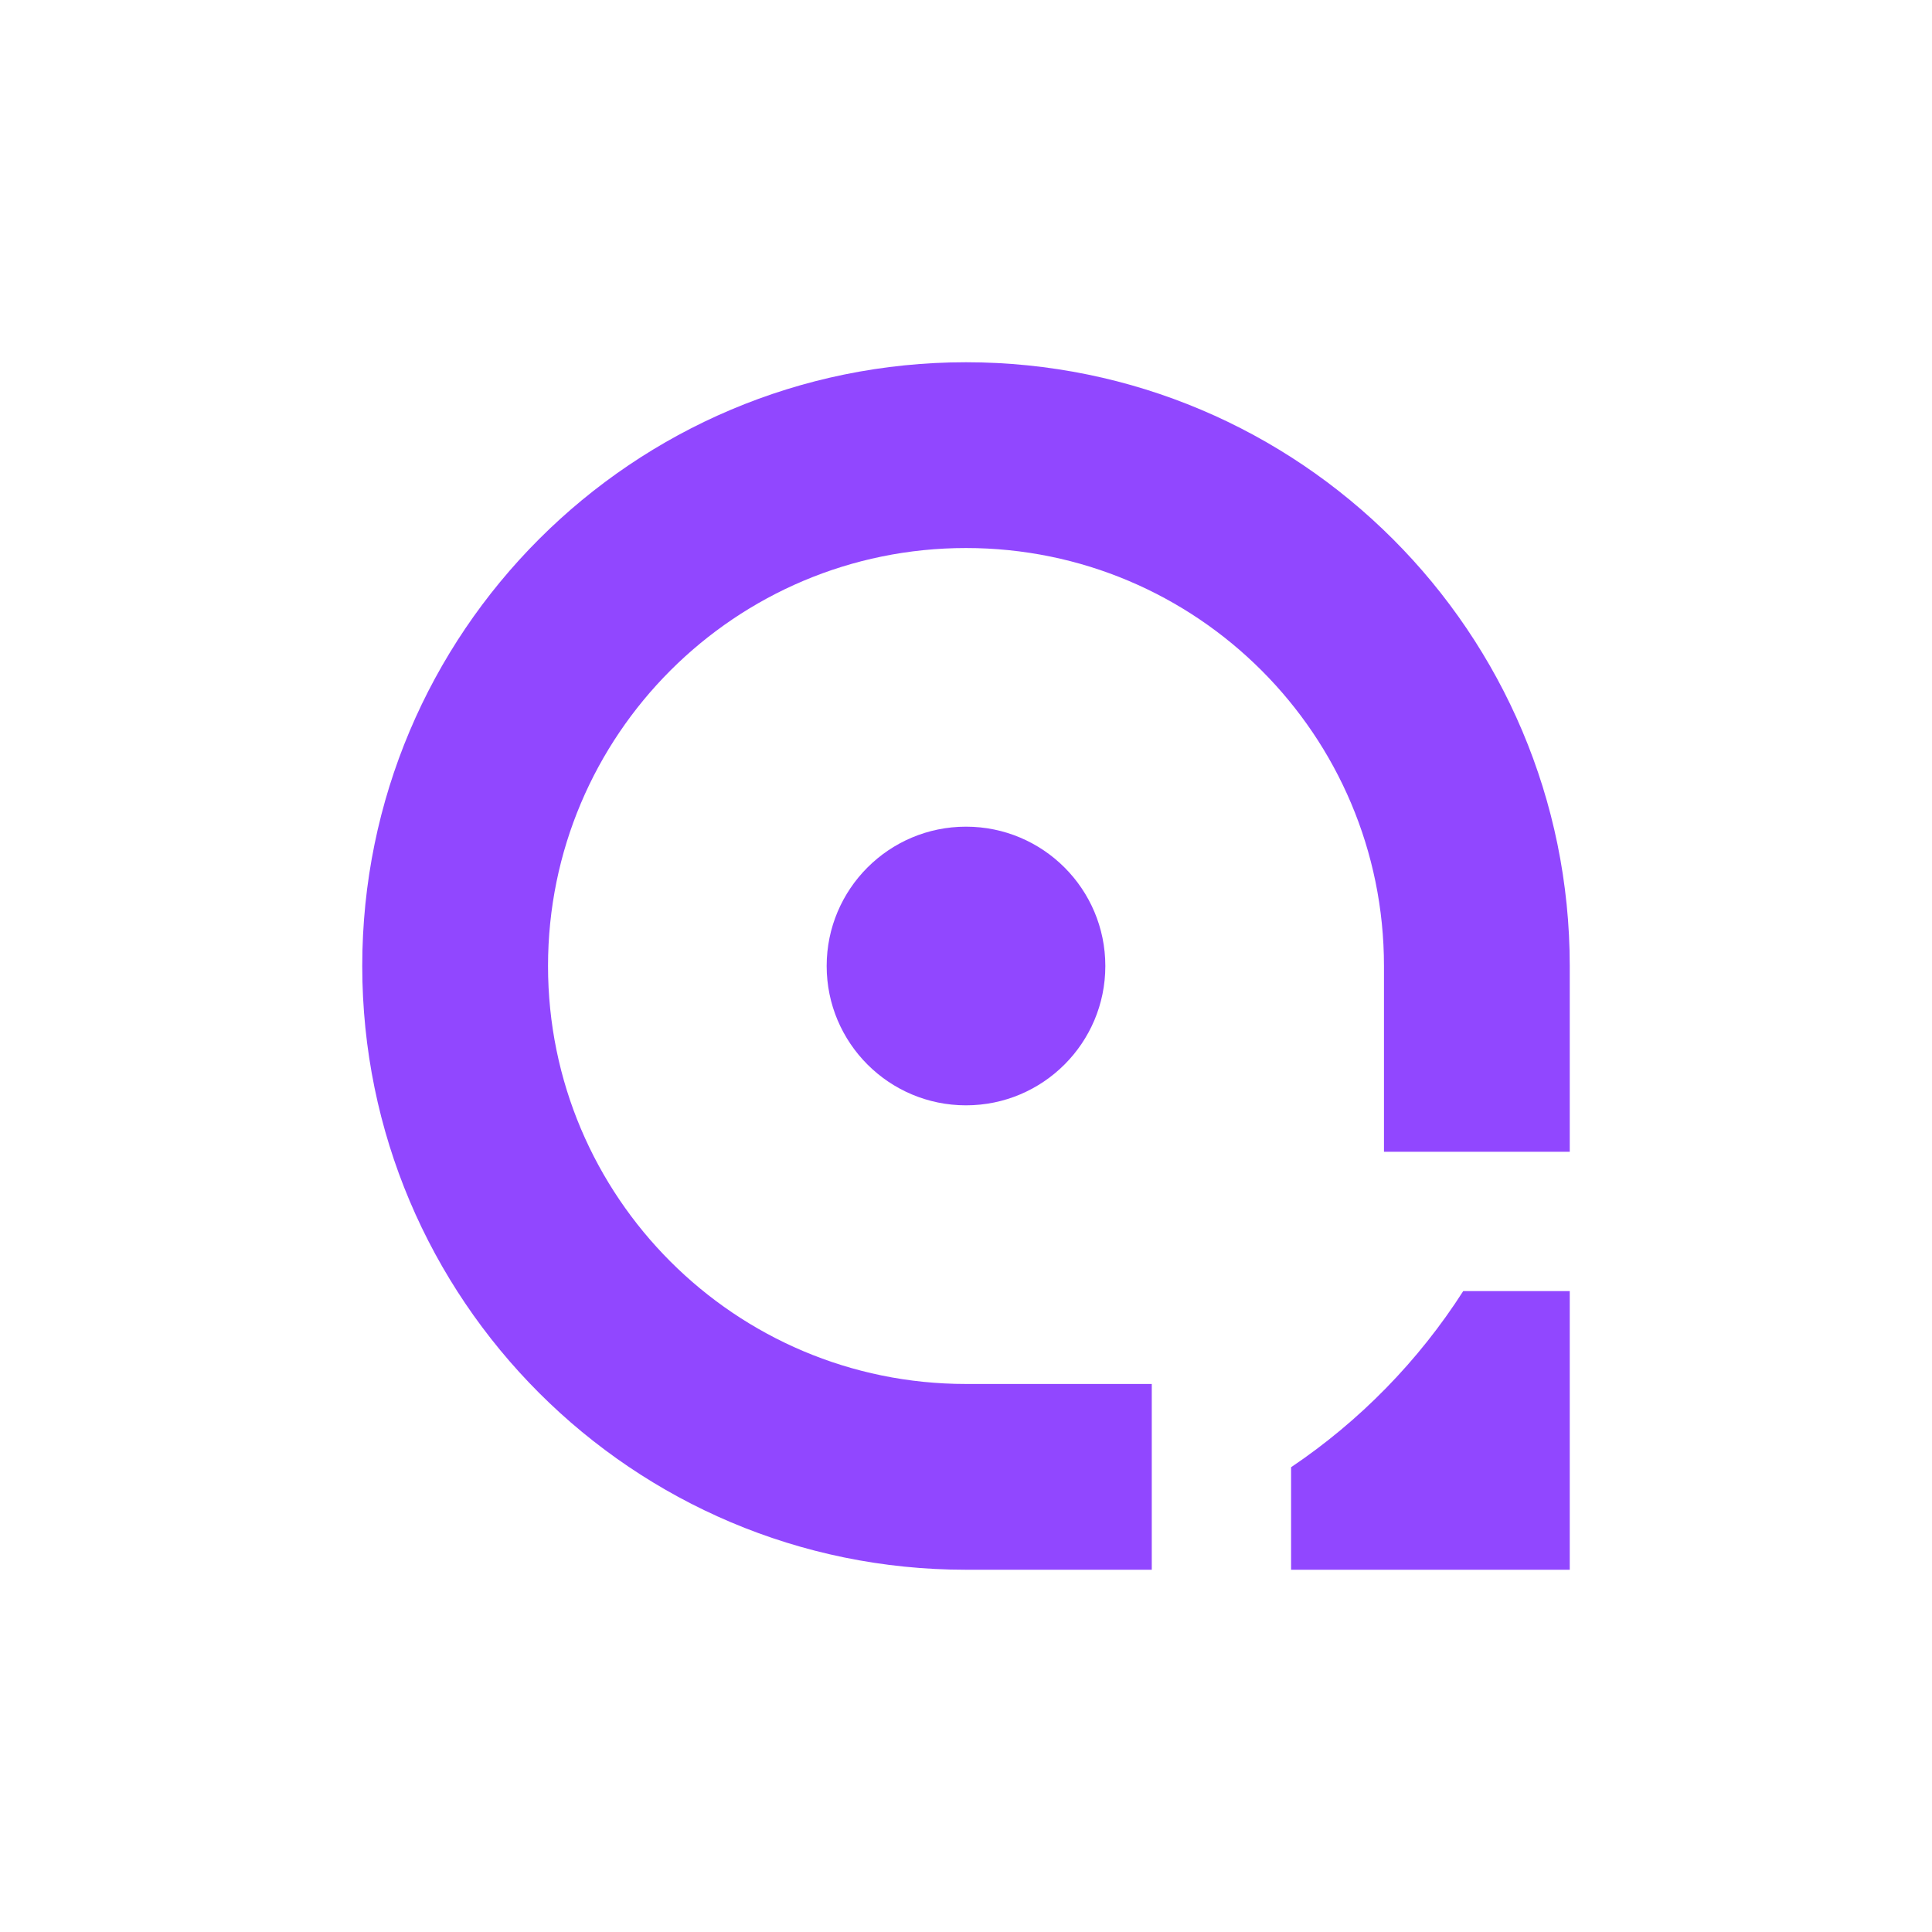 <svg width="128" height="128" viewBox="0 0 128 128" fill="none" xmlns="http://www.w3.org/2000/svg">
<path d="M73.231 64C73.231 69.098 69.098 73.231 64 73.231C58.902 73.231 54.769 69.098 54.769 64C54.769 58.902 58.902 54.769 64 54.769C69.098 54.769 73.231 58.902 73.231 64Z" fill="#9147FF"/>
<path d="M85.538 97.207V104H104V85.538H96.943C93.98 90.165 90.092 94.142 85.538 97.207Z" fill="#9147FF"/>
<path d="M64 91.692C48.706 91.692 36.308 79.294 36.308 64C36.308 48.706 48.706 36.308 64 36.308C79.294 36.308 91.692 48.706 91.692 64H104C104 41.909 86.091 24 64 24C41.909 24 24 41.909 24 64C24 86.091 41.909 104 64 104V91.692Z" fill="#9147FF"/>
<path d="M64 91.692H76.308V104H64V91.692Z" fill="#9147FF"/>
<path d="M91.692 64H104V76.308H91.692V64Z" fill="#9147FF"/>
</svg>
